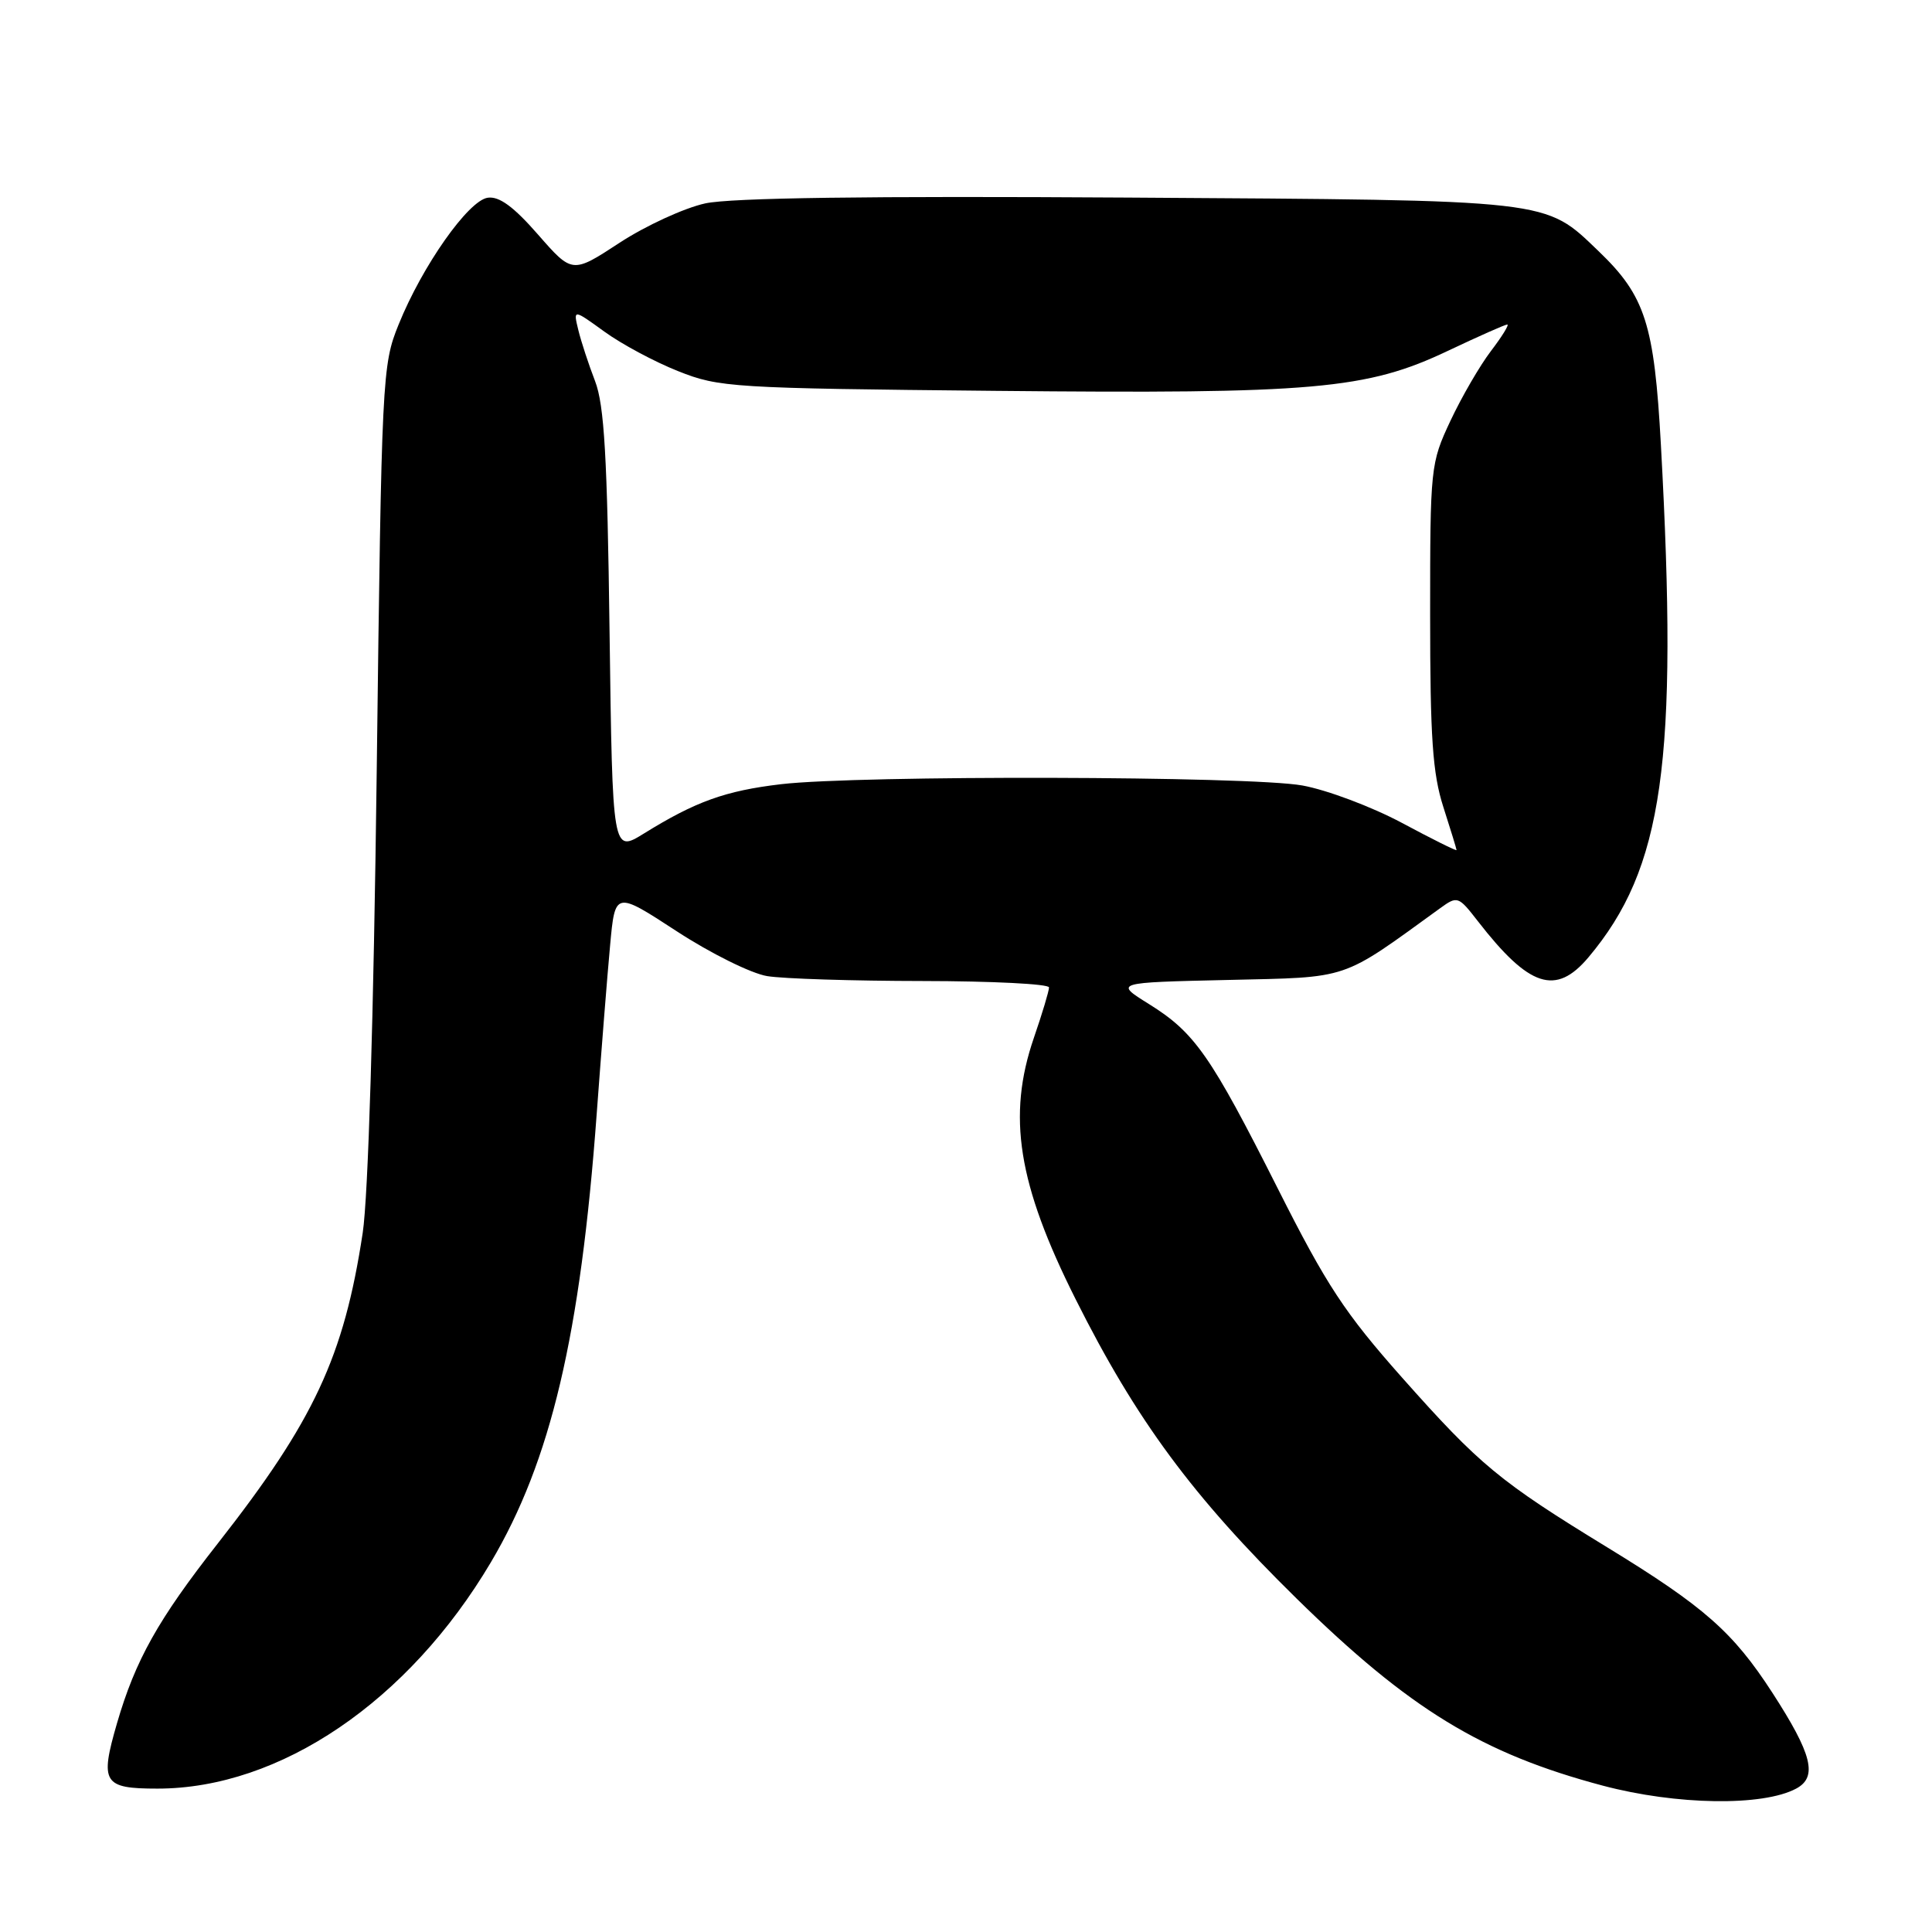 <?xml version="1.0" encoding="UTF-8" standalone="no"?>
<!DOCTYPE svg PUBLIC "-//W3C//DTD SVG 1.1//EN" "http://www.w3.org/Graphics/SVG/1.1/DTD/svg11.dtd" >
<svg xmlns="http://www.w3.org/2000/svg" xmlns:xlink="http://www.w3.org/1999/xlink" version="1.1" viewBox="0 0 256 256">
 <g >
 <path fill="currentColor"
d=" M 238.00 237.00 C 240.88 235.46 240.13 232.45 234.83 224.27 C 229.63 216.25 225.83 212.90 213.00 205.05 C 198.69 196.30 196.09 194.15 185.80 182.56 C 178.18 173.97 175.78 170.32 169.32 157.50 C 160.40 139.81 158.32 136.83 152.24 133.04 C 147.66 130.19 147.66 130.19 162.67 129.85 C 179.05 129.47 177.52 129.98 190.83 120.34 C 193.11 118.69 193.24 118.73 195.83 122.07 C 202.63 130.83 206.15 131.98 210.47 126.86 C 220.40 115.06 222.39 101.00 220.08 58.99 C 219.20 42.94 218.01 39.22 211.84 33.30 C 204.61 26.37 206.05 26.54 149.50 26.18 C 114.98 25.96 96.87 26.21 93.45 26.95 C 90.67 27.56 85.57 29.90 82.11 32.16 C 75.83 36.27 75.83 36.27 71.29 31.08 C 68.06 27.38 66.14 25.98 64.63 26.20 C 62.06 26.56 55.95 35.24 52.82 43.00 C 50.64 48.37 50.57 49.80 49.92 102.00 C 49.51 134.90 48.79 158.53 48.06 163.37 C 45.57 179.77 41.61 188.25 28.87 204.50 C 20.93 214.62 17.94 219.97 15.50 228.35 C 13.21 236.24 13.68 237.00 20.86 237.00 C 37.10 237.00 54.13 225.44 65.05 207.00 C 72.99 193.59 76.91 176.96 79.07 147.54 C 79.68 139.27 80.47 129.25 80.84 125.29 C 81.50 118.07 81.50 118.07 89.66 123.39 C 94.15 126.32 99.55 129.00 101.66 129.34 C 103.77 129.69 113.04 129.98 122.25 129.99 C 131.46 130.00 139.00 130.38 139.00 130.84 C 139.00 131.31 138.10 134.30 137.00 137.50 C 133.43 147.88 134.86 156.88 142.53 172.16 C 150.55 188.16 158.02 198.28 171.80 211.81 C 186.75 226.48 196.35 232.35 212.39 236.61 C 222.12 239.19 233.57 239.37 238.00 237.00 Z  M 80.77 83.76 C 80.47 60.50 80.07 53.68 78.85 50.50 C 78.00 48.30 77.00 45.25 76.63 43.73 C 75.95 40.95 75.95 40.95 80.08 43.94 C 82.35 45.59 86.75 47.95 89.86 49.18 C 95.28 51.34 96.95 51.45 131.90 51.79 C 174.16 52.21 181.08 51.60 191.85 46.49 C 195.90 44.57 199.44 43.00 199.72 43.00 C 200.01 43.00 199.03 44.58 197.56 46.51 C 196.08 48.45 193.67 52.61 192.19 55.76 C 189.55 61.39 189.50 61.88 189.50 81.50 C 189.50 97.80 189.83 102.50 191.25 106.93 C 192.21 109.92 193.00 112.49 193.00 112.64 C 193.00 112.79 189.74 111.17 185.75 109.03 C 181.76 106.90 175.83 104.67 172.57 104.08 C 165.63 102.82 113.83 102.70 103.50 103.91 C 96.12 104.78 92.17 106.20 85.33 110.44 C 81.16 113.02 81.16 113.02 80.77 83.76 Z "/>
</g>
</svg>
